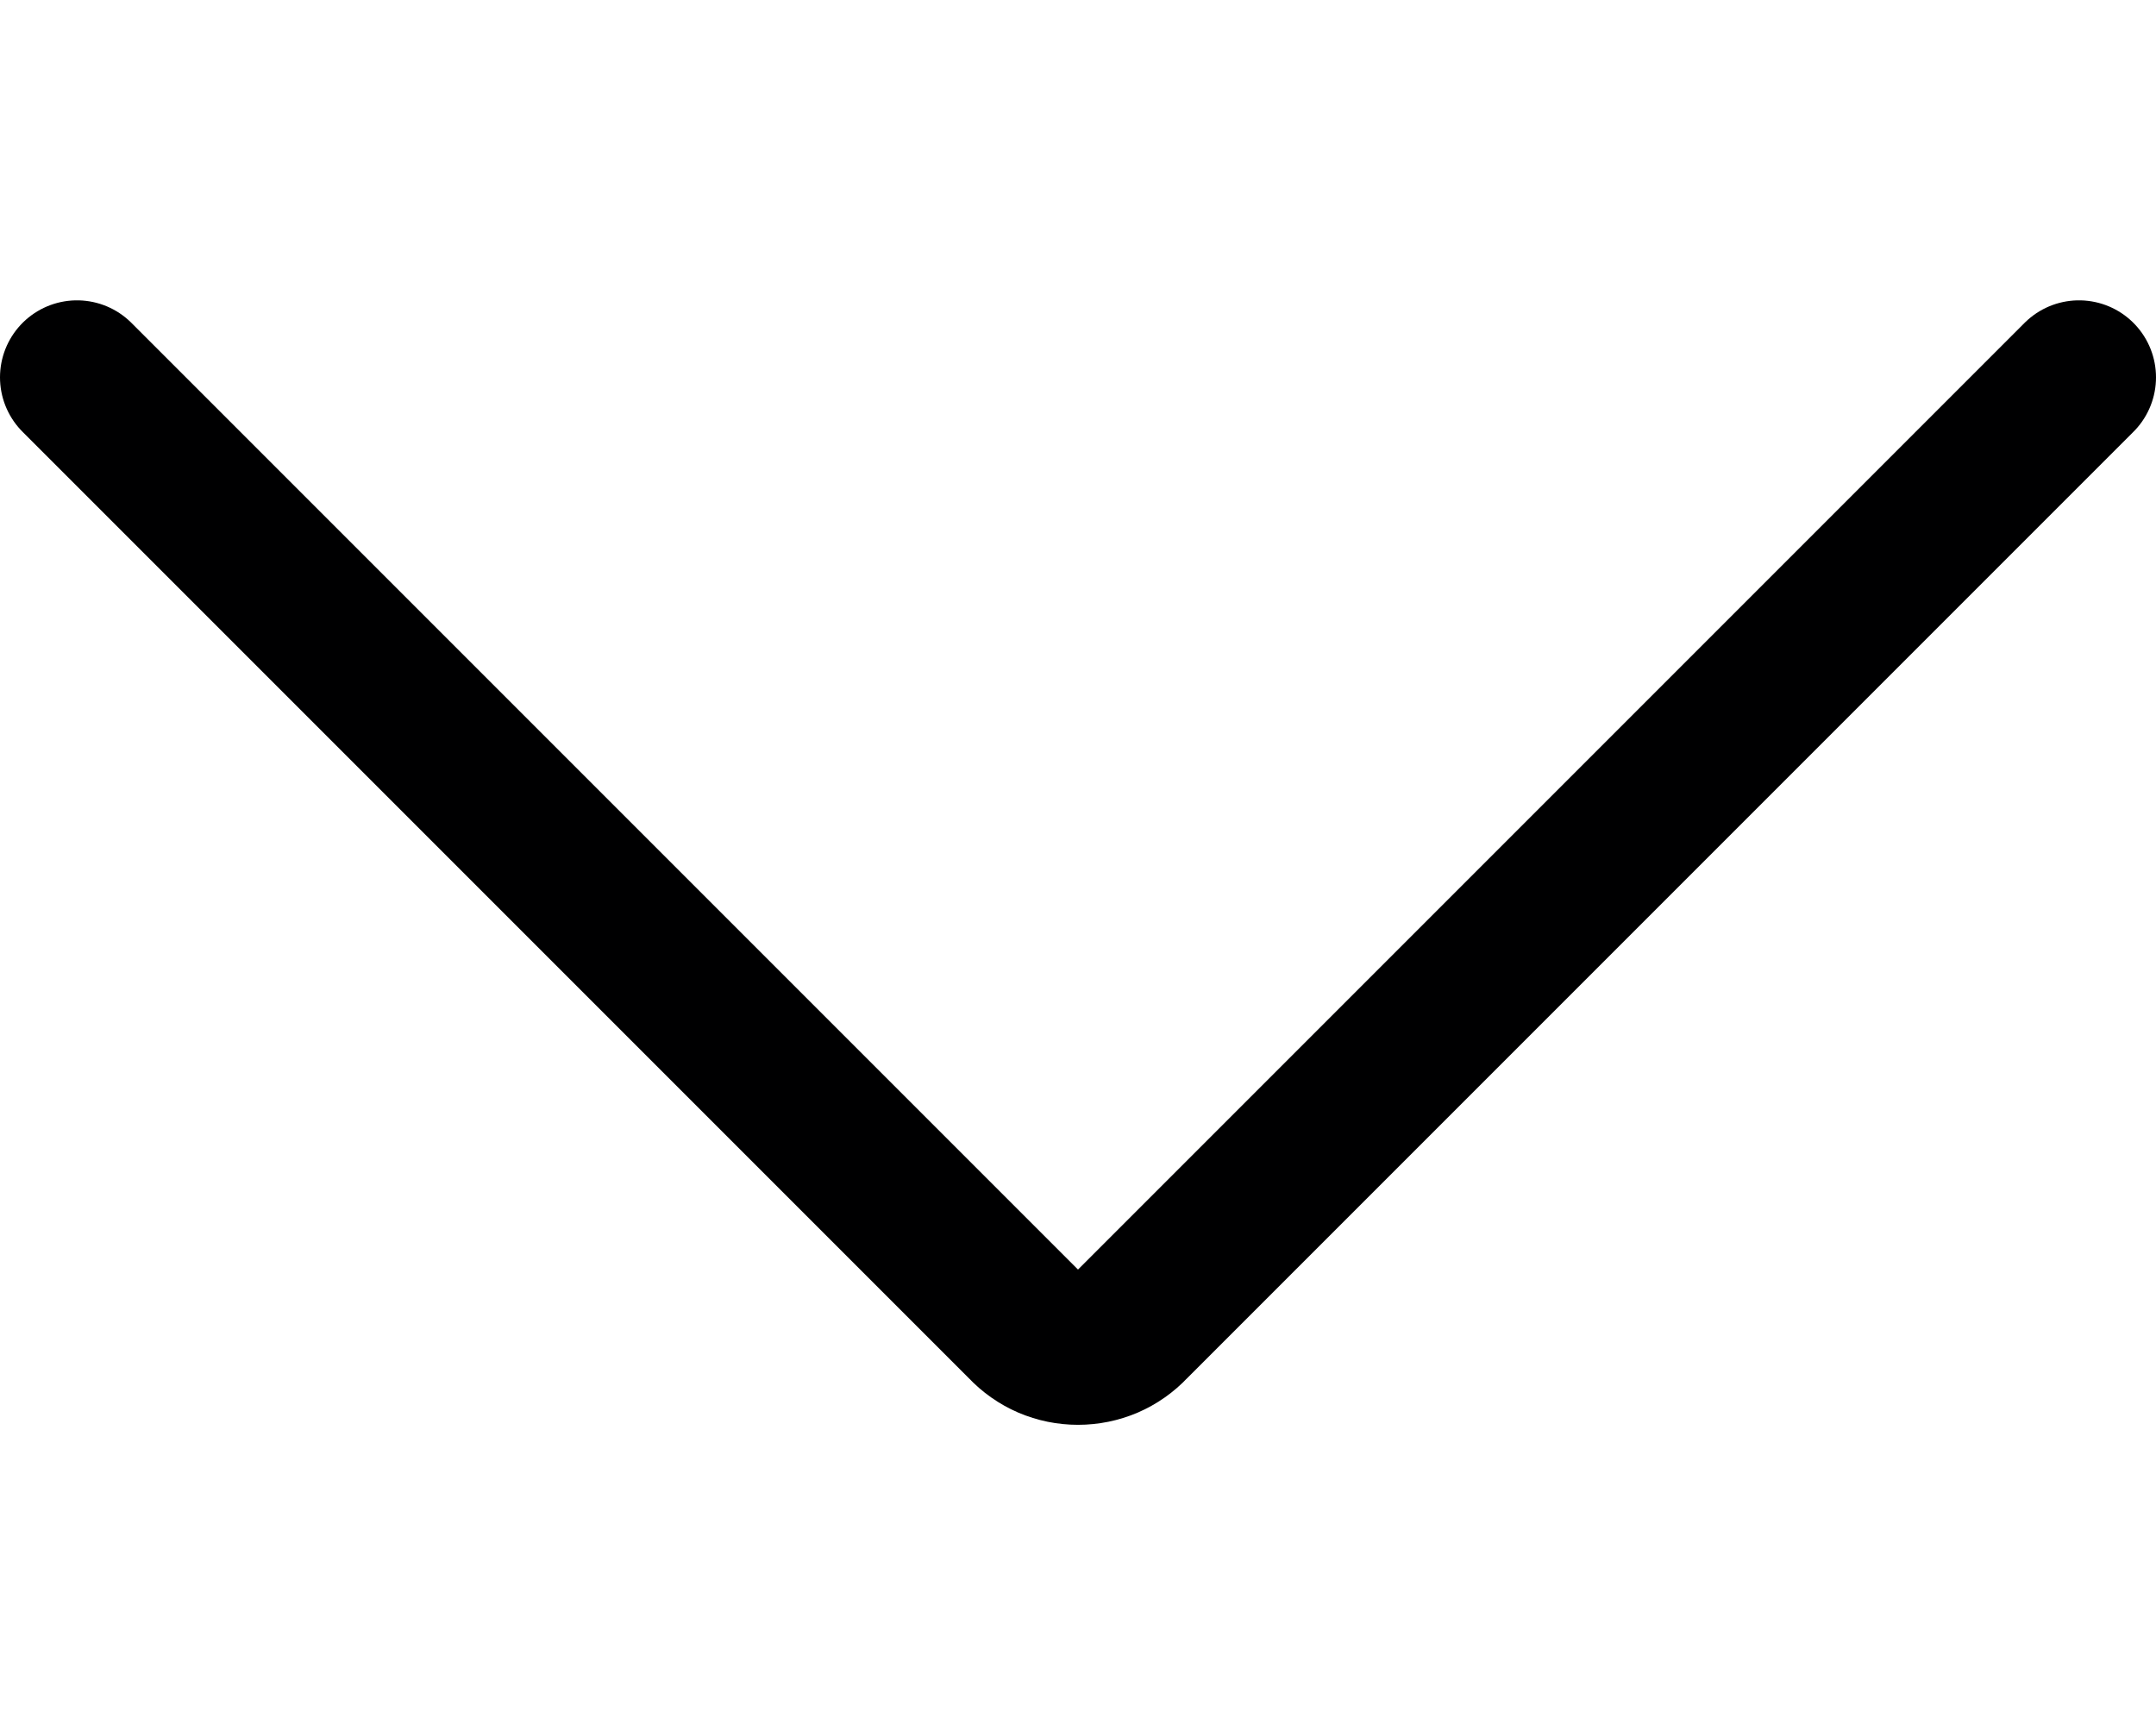 <svg width="10" height="8" viewBox="0 0 14 8" fill="none" xmlns="http://www.w3.org/2000/svg">
<path d="M0.5 0.85L6.65 7C6.695 7.048 6.749 7.086 6.809 7.112C6.87 7.138 6.934 7.151 7 7.151C7.066 7.151 7.13 7.138 7.191 7.112C7.251 7.086 7.305 7.048 7.35 7L13.5 0.85" stroke="#000001" stroke-linecap="round" stroke-linejoin="round"/>
</svg>
